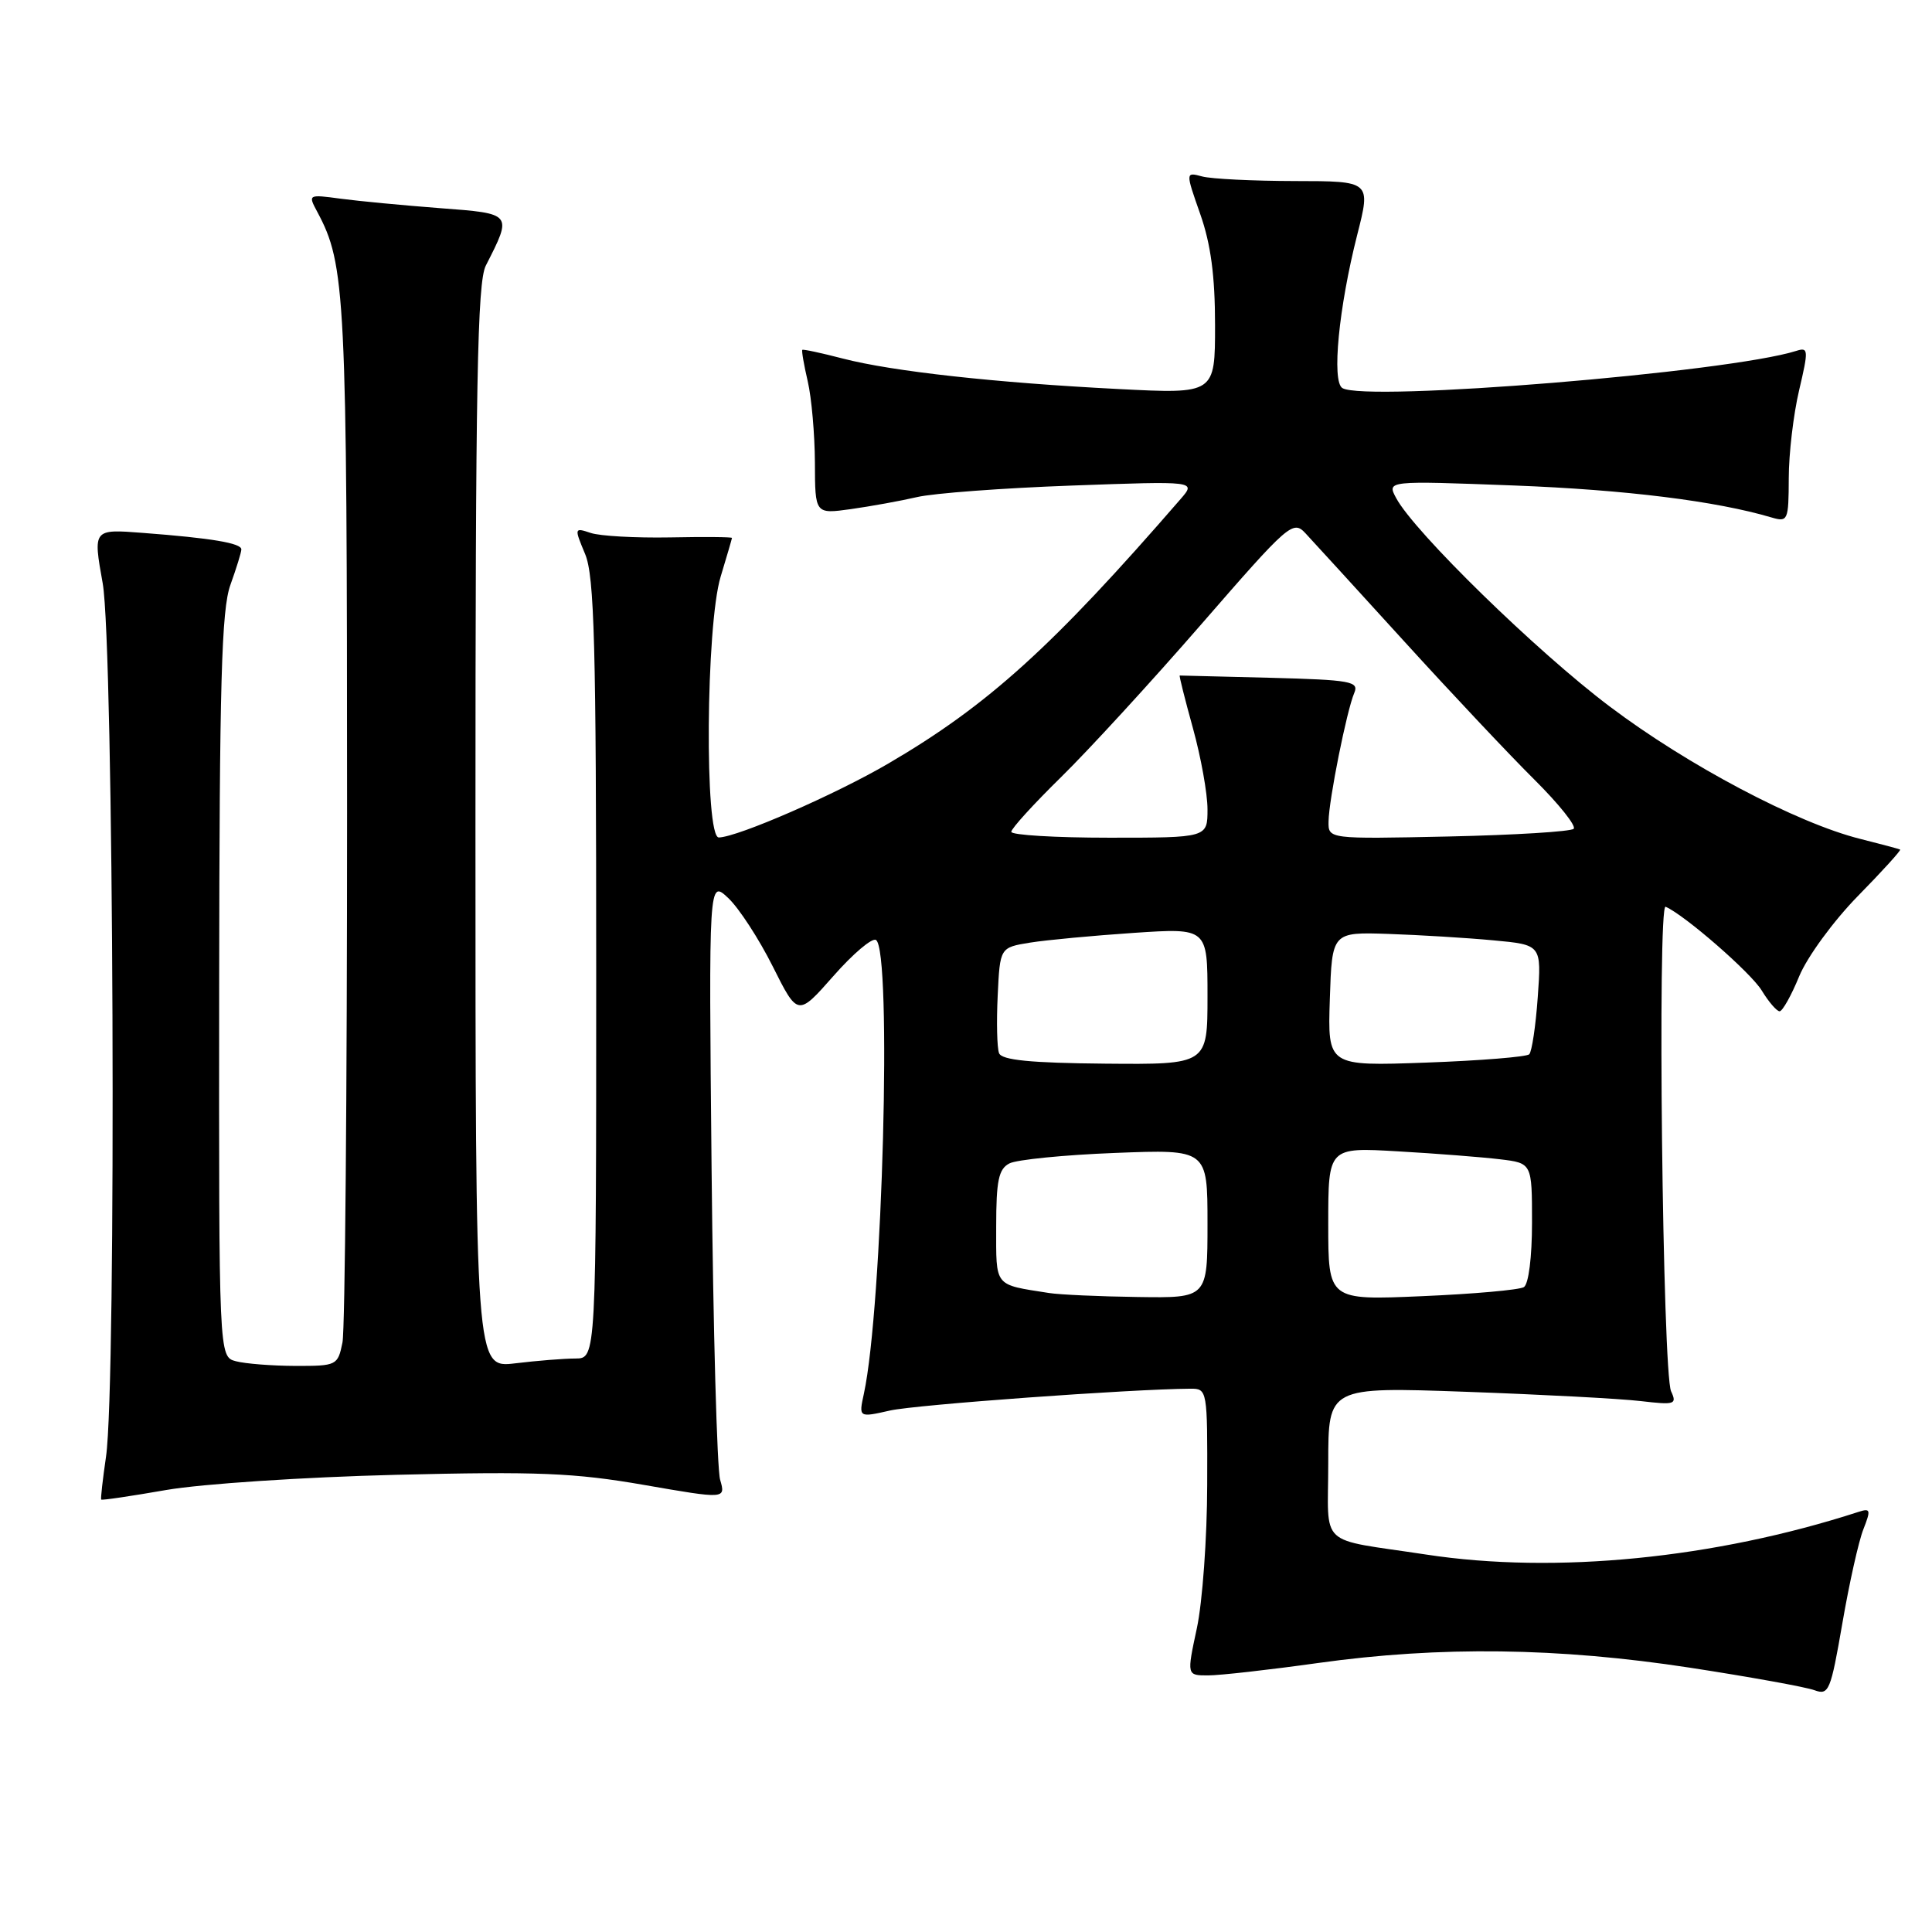 <?xml version="1.0" encoding="UTF-8" standalone="no"?>
<!DOCTYPE svg PUBLIC "-//W3C//DTD SVG 1.1//EN" "http://www.w3.org/Graphics/SVG/1.1/DTD/svg11.dtd" >
<svg xmlns="http://www.w3.org/2000/svg" xmlns:xlink="http://www.w3.org/1999/xlink" version="1.1" viewBox="0 0 256 256">
 <g >
 <path fill="currentColor"
d=" M 246.91 202.63 C 247.92 200.06 247.85 199.82 246.27 200.33 C 227.22 206.51 206.09 208.60 189.00 205.99 C 174.40 203.77 176.00 205.26 176.00 193.84 C 176.00 183.77 176.00 183.77 194.25 184.42 C 204.29 184.78 214.71 185.33 217.40 185.65 C 221.93 186.18 222.23 186.09 221.43 184.36 C 220.30 181.97 219.60 119.67 220.70 120.15 C 223.20 121.22 232.01 128.89 233.44 131.25 C 234.36 132.76 235.43 134.00 235.81 134.00 C 236.19 133.99 237.36 131.91 238.40 129.37 C 239.46 126.80 242.92 122.06 246.18 118.73 C 249.42 115.43 251.93 112.66 251.78 112.57 C 251.63 112.49 249.25 111.85 246.50 111.16 C 238.13 109.07 223.61 101.40 213.29 93.61 C 203.62 86.33 187.41 70.50 185.00 66.00 C 183.76 63.69 183.76 63.69 200.63 64.33 C 215.44 64.90 227.40 66.39 234.75 68.57 C 236.90 69.20 237.00 68.98 237.02 63.37 C 237.02 60.14 237.64 54.90 238.39 51.72 C 239.65 46.36 239.63 45.98 238.03 46.49 C 229.03 49.35 180.89 53.29 177.87 51.42 C 176.44 50.54 177.39 40.76 179.84 31.11 C 181.65 24.00 181.65 24.00 171.57 23.99 C 166.03 23.98 160.50 23.71 159.29 23.38 C 157.08 22.79 157.08 22.79 159.04 28.37 C 160.44 32.35 161.00 36.57 161.00 43.08 C 161.00 52.20 161.00 52.20 148.25 51.55 C 131.91 50.72 118.23 49.21 111.68 47.51 C 108.83 46.77 106.41 46.25 106.31 46.36 C 106.20 46.47 106.52 48.34 107.03 50.53 C 107.54 52.71 107.96 57.57 107.98 61.31 C 108.00 68.12 108.00 68.12 112.75 67.46 C 115.36 67.09 119.30 66.38 121.50 65.87 C 123.70 65.35 132.93 64.67 142.00 64.34 C 158.50 63.74 158.50 63.74 156.44 66.12 C 139.46 85.71 130.90 93.46 117.73 101.16 C 110.73 105.26 97.80 110.90 95.25 110.97 C 93.34 111.02 93.53 82.86 95.49 76.41 C 96.31 73.71 96.98 71.40 96.99 71.28 C 97.00 71.15 93.29 71.12 88.75 71.21 C 84.21 71.29 79.50 71.03 78.28 70.62 C 76.09 69.89 76.08 69.94 77.53 73.41 C 78.76 76.36 79.00 85.33 79.00 128.47 C 79.00 180.00 79.00 180.00 76.25 180.01 C 74.74 180.01 71.14 180.30 68.25 180.65 C 63.00 181.28 63.00 181.28 63.00 109.59 C 63.00 50.78 63.25 37.42 64.37 35.20 C 67.91 28.25 67.96 28.31 58.28 27.58 C 53.45 27.21 47.54 26.65 45.15 26.33 C 40.83 25.75 40.80 25.76 42.04 28.07 C 45.79 35.08 45.98 38.81 45.99 107.62 C 45.99 144.54 45.72 176.16 45.38 177.88 C 44.76 180.93 44.63 181.00 39.13 180.99 C 36.03 180.98 32.49 180.70 31.25 180.37 C 29.00 179.77 29.00 179.77 29.04 130.63 C 29.08 90.45 29.35 80.77 30.53 77.50 C 31.32 75.30 31.98 73.18 31.98 72.80 C 32.00 71.97 28.01 71.30 18.91 70.61 C 12.32 70.10 12.32 70.10 13.61 77.30 C 15.07 85.50 15.45 183.40 14.05 193.00 C 13.61 196.03 13.32 198.59 13.41 198.70 C 13.50 198.82 17.38 198.24 22.04 197.43 C 26.73 196.62 40.29 195.72 52.50 195.42 C 71.22 194.96 76.12 195.16 85.33 196.76 C 96.16 198.64 96.16 198.64 95.42 196.07 C 95.01 194.66 94.50 176.19 94.29 155.03 C 93.91 116.57 93.91 116.57 96.49 118.99 C 97.91 120.32 100.56 124.40 102.39 128.05 C 105.71 134.68 105.71 134.68 110.43 129.33 C 113.02 126.38 115.56 124.23 116.07 124.55 C 118.21 125.87 116.95 173.21 114.47 184.67 C 113.78 187.84 113.78 187.84 117.94 186.90 C 121.39 186.13 149.84 184.06 157.75 184.01 C 159.97 184.00 160.00 184.18 159.96 196.75 C 159.95 203.76 159.33 212.31 158.59 215.75 C 157.25 222.00 157.25 222.00 160.07 222.00 C 161.63 222.00 168.21 221.26 174.70 220.35 C 190.82 218.10 206.52 218.31 223.94 220.98 C 231.88 222.20 239.29 223.54 240.42 223.96 C 242.33 224.66 242.57 224.07 244.12 215.11 C 245.03 209.82 246.28 204.21 246.91 202.63 Z  M 139.00 171.33 C 131.64 170.17 132.00 170.63 132.00 162.52 C 132.00 156.44 132.32 154.90 133.75 154.16 C 134.71 153.66 141.01 153.03 147.75 152.77 C 160.00 152.29 160.00 152.29 160.00 162.14 C 160.00 172.00 160.00 172.00 150.75 171.86 C 145.66 171.79 140.38 171.55 139.00 171.33 Z  M 176.00 162.16 C 176.00 152.02 176.00 152.02 185.25 152.56 C 190.34 152.85 196.41 153.33 198.75 153.61 C 203.00 154.12 203.00 154.12 203.00 162.00 C 203.00 166.57 202.55 170.16 201.92 170.55 C 201.32 170.92 195.25 171.46 188.42 171.75 C 176.00 172.29 176.00 172.29 176.00 162.16 Z  M 132.38 139.55 C 132.11 138.86 132.03 135.42 132.20 131.92 C 132.50 125.55 132.50 125.55 136.50 124.90 C 138.70 124.55 144.89 123.97 150.25 123.61 C 160.00 122.96 160.00 122.96 160.00 132.01 C 160.00 141.06 160.00 141.06 146.43 140.94 C 136.53 140.85 132.73 140.47 132.38 139.55 Z  M 176.21 132.38 C 176.50 123.50 176.50 123.50 184.00 123.75 C 188.12 123.89 194.37 124.27 197.88 124.60 C 204.26 125.19 204.26 125.19 203.76 132.13 C 203.49 135.95 202.98 139.35 202.63 139.70 C 202.29 140.04 196.14 140.54 188.96 140.80 C 175.92 141.27 175.92 141.27 176.21 132.38 Z  M 134.00 110.22 C 134.00 109.79 136.97 106.53 140.60 102.97 C 144.23 99.41 152.62 90.27 159.23 82.66 C 170.77 69.38 171.33 68.89 172.98 70.66 C 173.92 71.67 179.82 78.12 186.08 85.00 C 192.34 91.88 200.10 100.12 203.33 103.32 C 206.55 106.52 208.89 109.45 208.52 109.82 C 208.14 110.19 200.67 110.65 191.92 110.84 C 176.00 111.18 176.00 111.18 176.04 108.84 C 176.08 105.98 178.45 94.14 179.45 91.81 C 180.09 90.29 178.99 90.09 168.33 89.81 C 161.82 89.64 156.42 89.51 156.32 89.51 C 156.22 89.52 157.01 92.66 158.07 96.49 C 159.13 100.32 160.00 105.15 160.00 107.23 C 160.00 111.00 160.00 111.00 147.00 111.00 C 139.85 111.00 134.00 110.65 134.00 110.22 Z "/>
</g>
</svg>